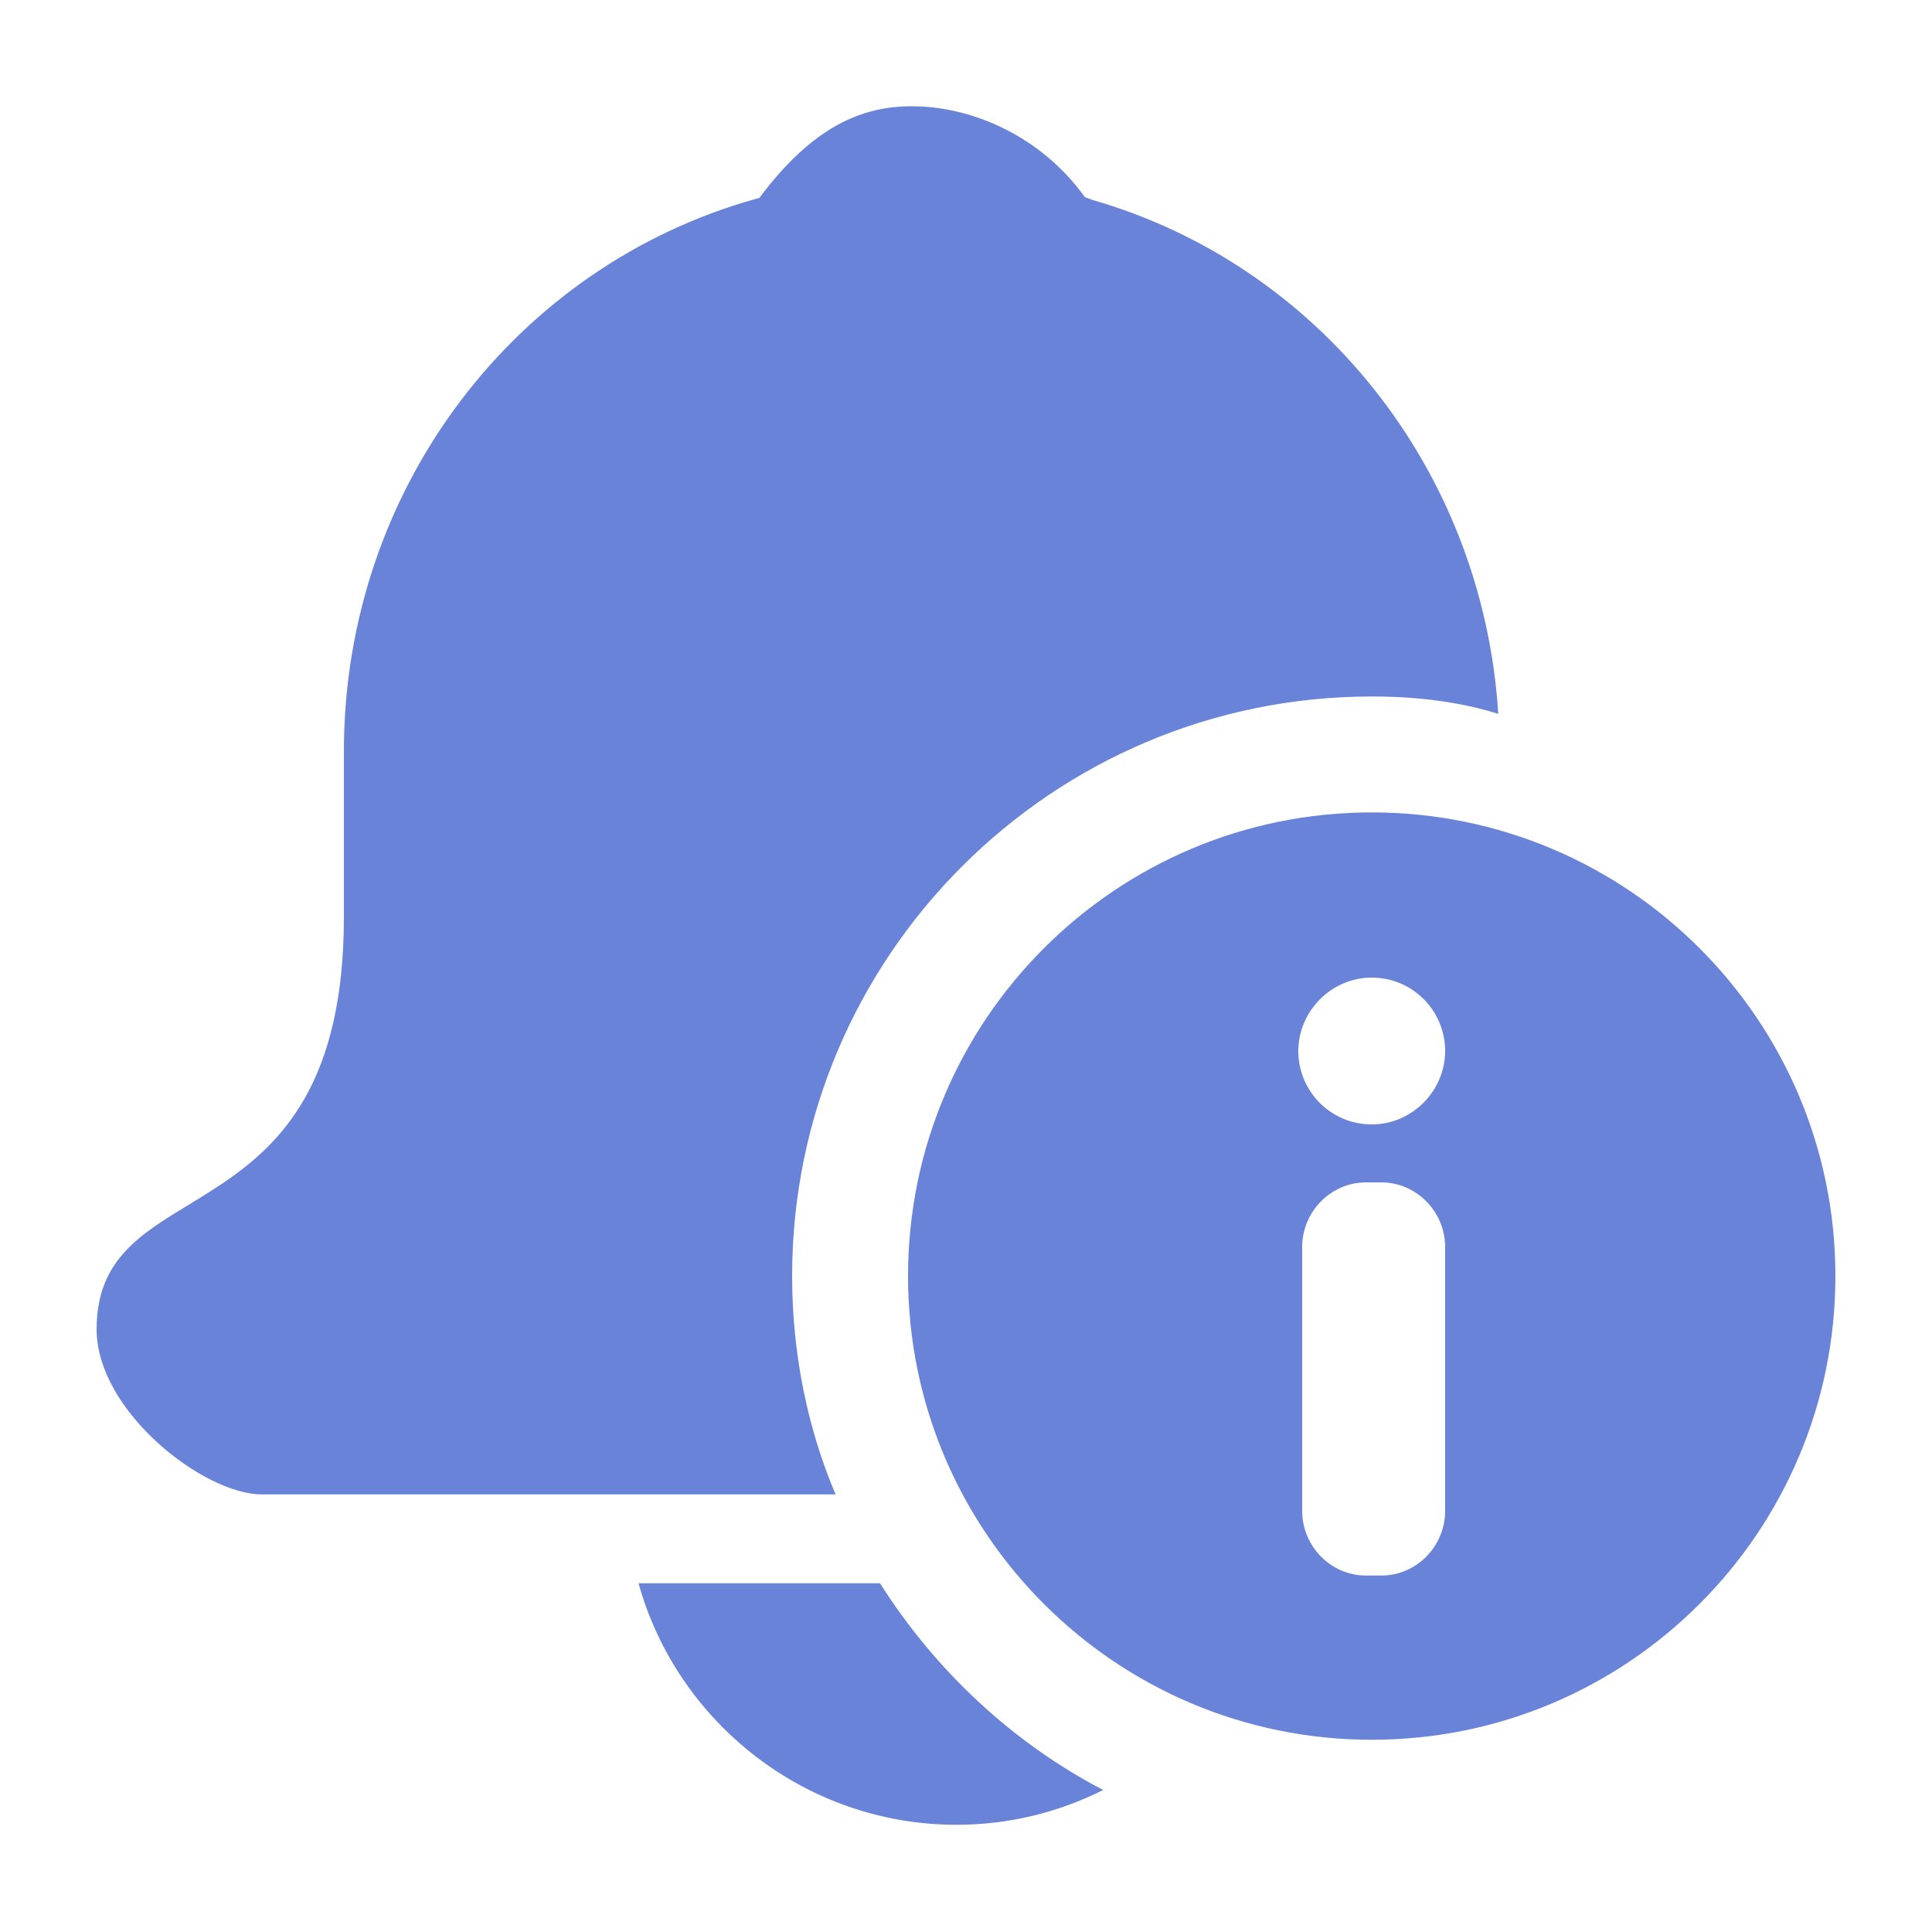 <?xml version="1.0" encoding="utf-8"?>
<!-- Generator: Adobe Illustrator 22.0.1, SVG Export Plug-In . SVG Version: 6.00 Build 0)  -->
<svg version="1.1" id="图层_1" xmlns="http://www.w3.org/2000/svg" xmlns:xlink="http://www.w3.org/1999/xlink" x="0px" y="0px"
	 viewBox="0 0 200 200" enable-background="new 0 0 200 200" xml:space="preserve">
<g>
	<path fill="#6883D8" d="M82,132.1c0-33.1,26.9-60,60-60c4.9,0,9.3,0.6,13.1,1.8c-1.6-25.4-18.7-46.5-42-53.2l-0.8-0.3
		c-4.6-6.4-11.8-9.4-17.9-9.4c-5.1,0-10.2,2-15.8,9.5l-0.4,0.1c-24.7,6.9-42.6,29.9-42.6,57.2v17.1c0,34.2-25.6,25.6-25.6,42.7
		c0,8.5,11.1,17.1,17.1,17.1c7.7,0,17,0,27.2,0h32.2C83.6,147.9,82,140.1,82,132.1z"/>
	<path fill="#6883D8" d="M91.1,163.9h-25c4,14.4,17.3,25,32.9,25c5.5,0,10.6-1.3,15.2-3.6C104.8,180.4,96.8,172.9,91.1,163.9z"/>
	<path fill="#6883D8" d="M142,84.1c-26.5,0-48,21.5-48,48s21.5,48,48,48c26.5,0,48-21.5,48-48S168.5,84.1,142,84.1z M149.6,156.4
		c0,3.7-3,6.7-6.6,6.7h-1.6c-3.6,0-6.6-3-6.6-6.7v-27.3c0-3.7,3-6.7,6.6-6.7h1.6c3.6,0,6.6,3,6.6,6.7V156.4z M142,116.4
		c-4.2,0-7.6-3.4-7.6-7.6c0-4.1,3.4-7.6,7.6-7.6s7.6,3.4,7.6,7.6C149.6,112.9,146.2,116.4,142,116.4z"/>
</g>
</svg>
